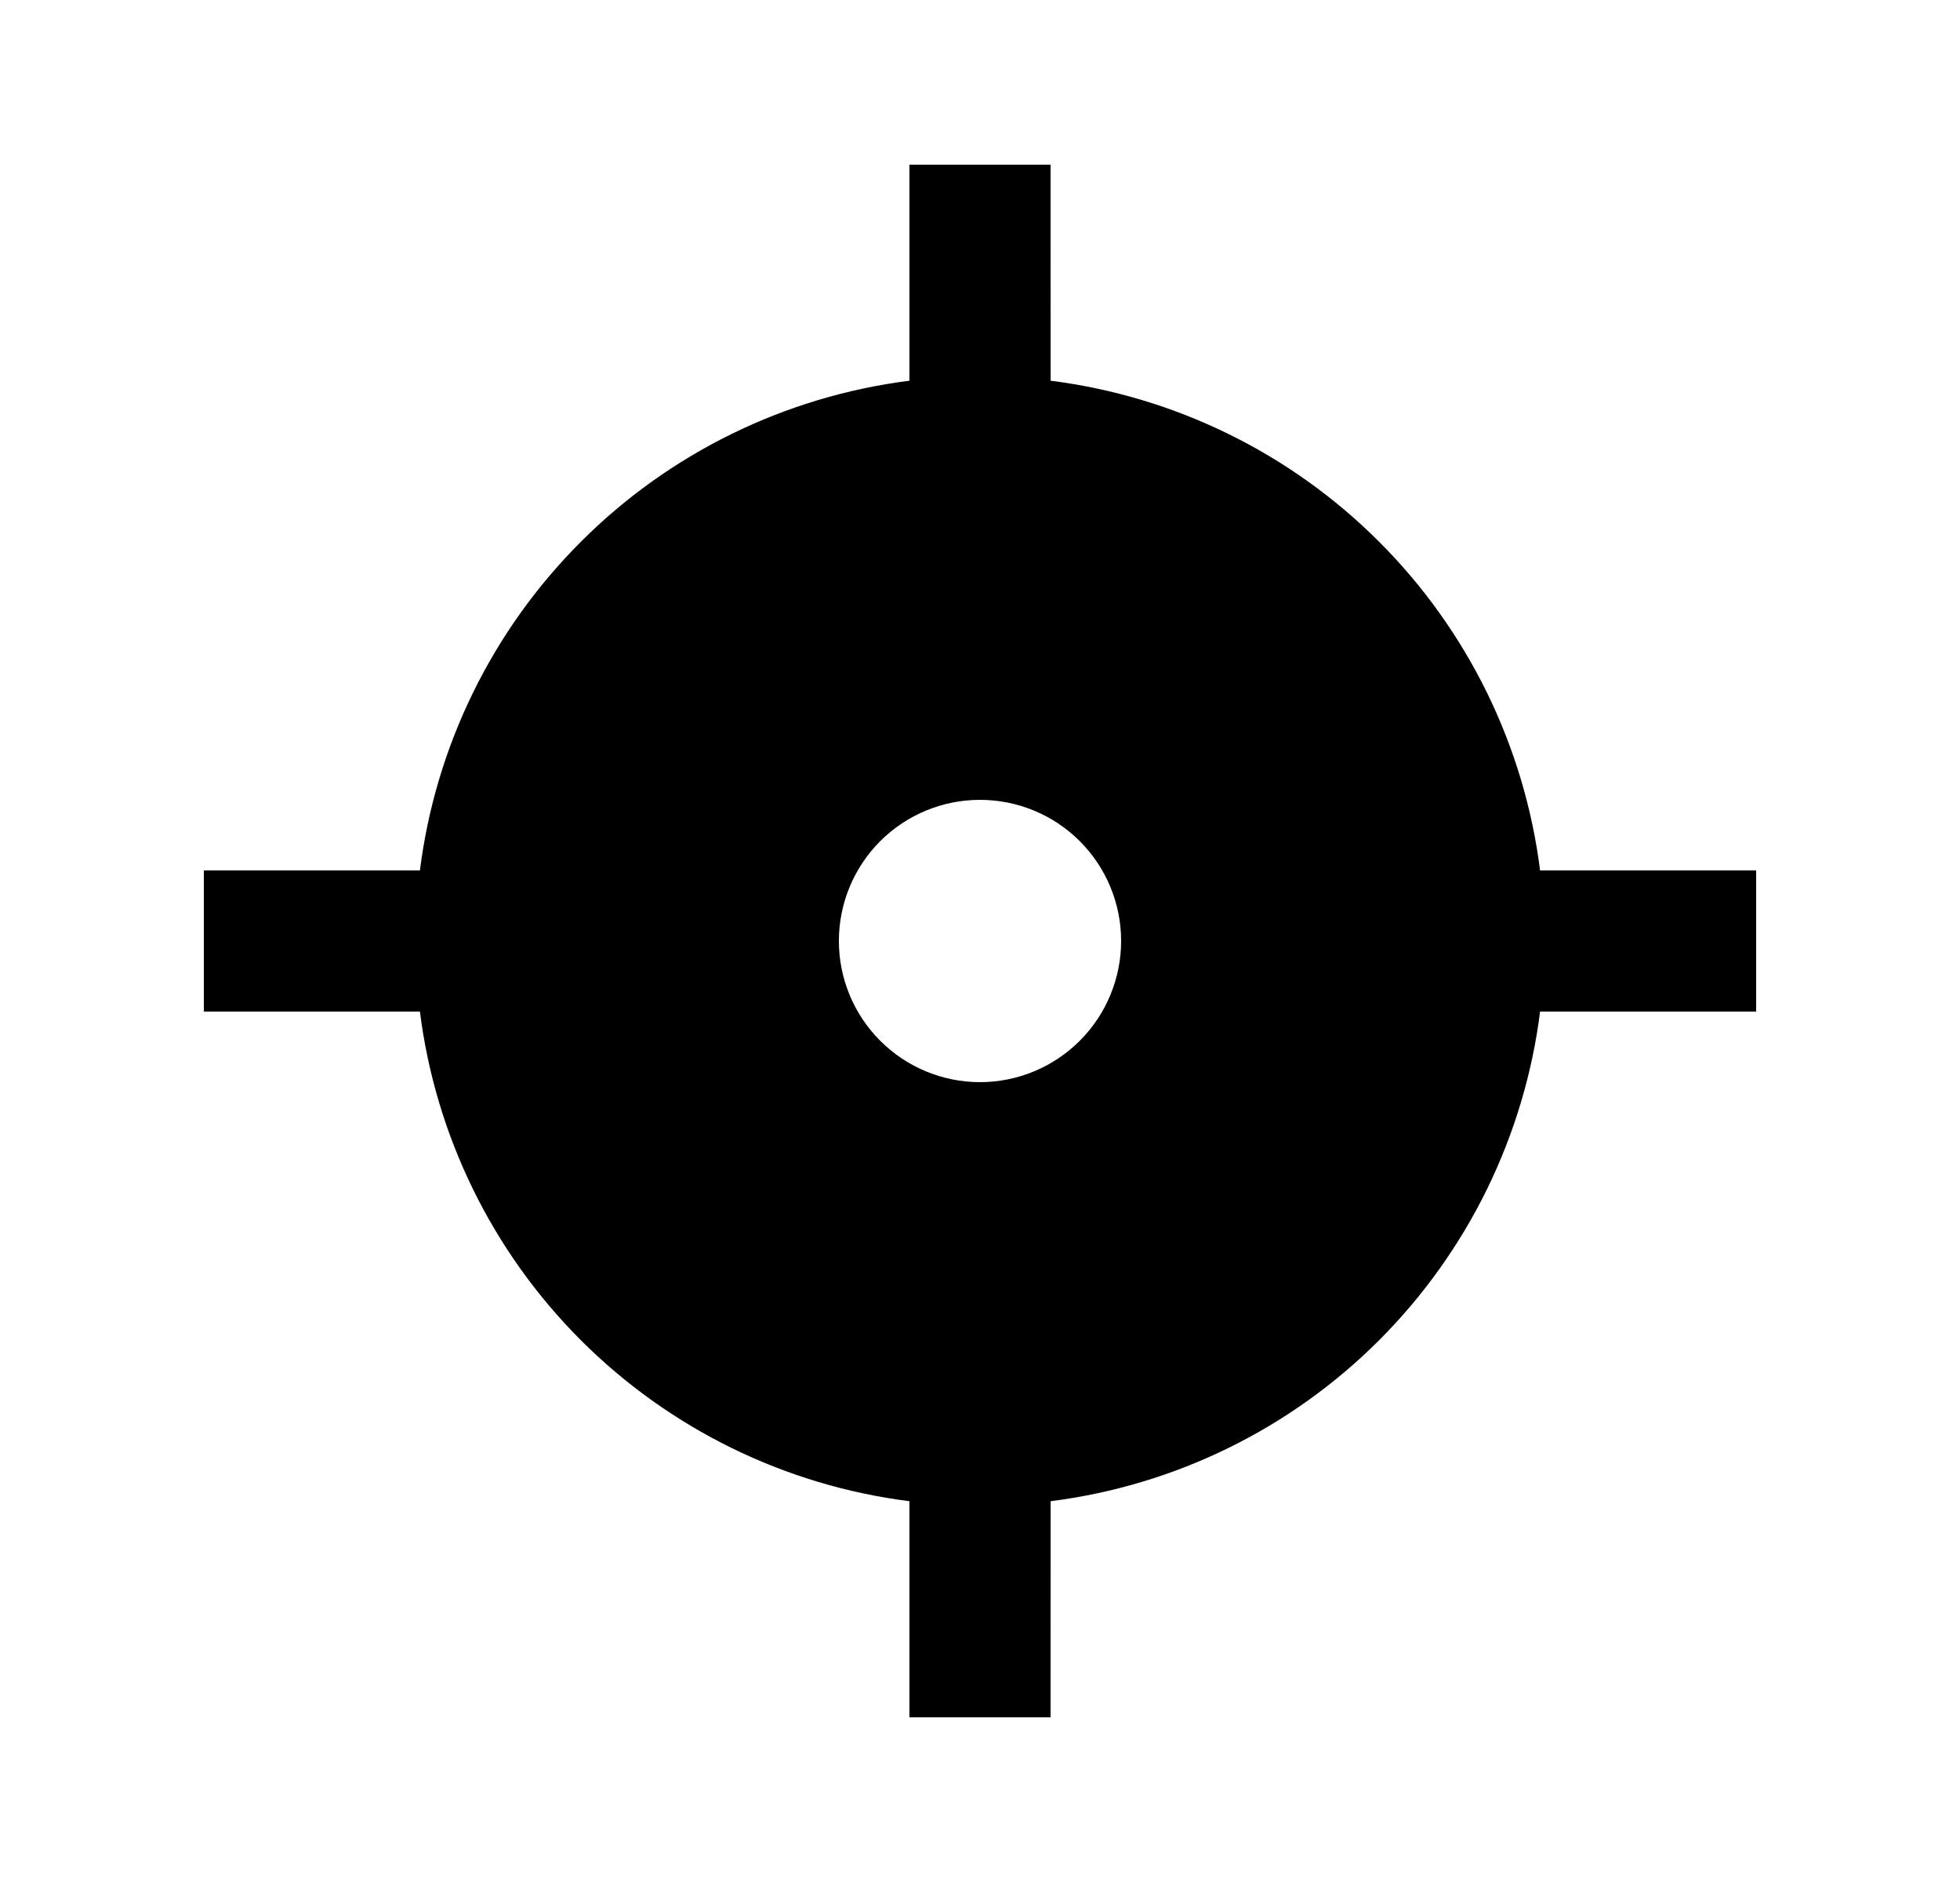 <svg width="25" height="24" viewBox="0 0 25 24" fill="none" xmlns="http://www.w3.org/2000/svg">
<path d="M13.4 2.1L13.401 4.855C14.987 5.056 16.461 5.778 17.591 6.909C18.722 8.039 19.444 9.514 19.644 11.1H22.4V12.9L19.644 12.9C19.444 14.486 18.721 15.96 17.591 17.091C16.461 18.221 14.987 18.943 13.401 19.144L13.4 21.9H11.6V19.144C10.014 18.944 8.54 18.221 7.409 17.091C6.279 15.961 5.556 14.486 5.356 12.9L2.6 12.9V11.1H5.356C5.556 9.513 6.278 8.039 7.409 6.909C8.539 5.778 10.014 5.056 11.6 4.855V2.1H13.4ZM12.5 10.2C12.023 10.2 11.565 10.389 11.227 10.727C10.89 11.064 10.7 11.522 10.7 12C10.7 12.477 10.89 12.935 11.227 13.272C11.565 13.61 12.023 13.8 12.5 13.8C12.977 13.8 13.435 13.61 13.773 13.272C14.11 12.935 14.3 12.477 14.3 12C14.3 11.522 14.11 11.064 13.773 10.727C13.435 10.389 12.977 10.2 12.5 10.2Z" fill="#0A0D14" style="fill:#0A0D14;fill:color(display-p3 0.039 0.051 0.078);fill-opacity:1;"/>
</svg>
